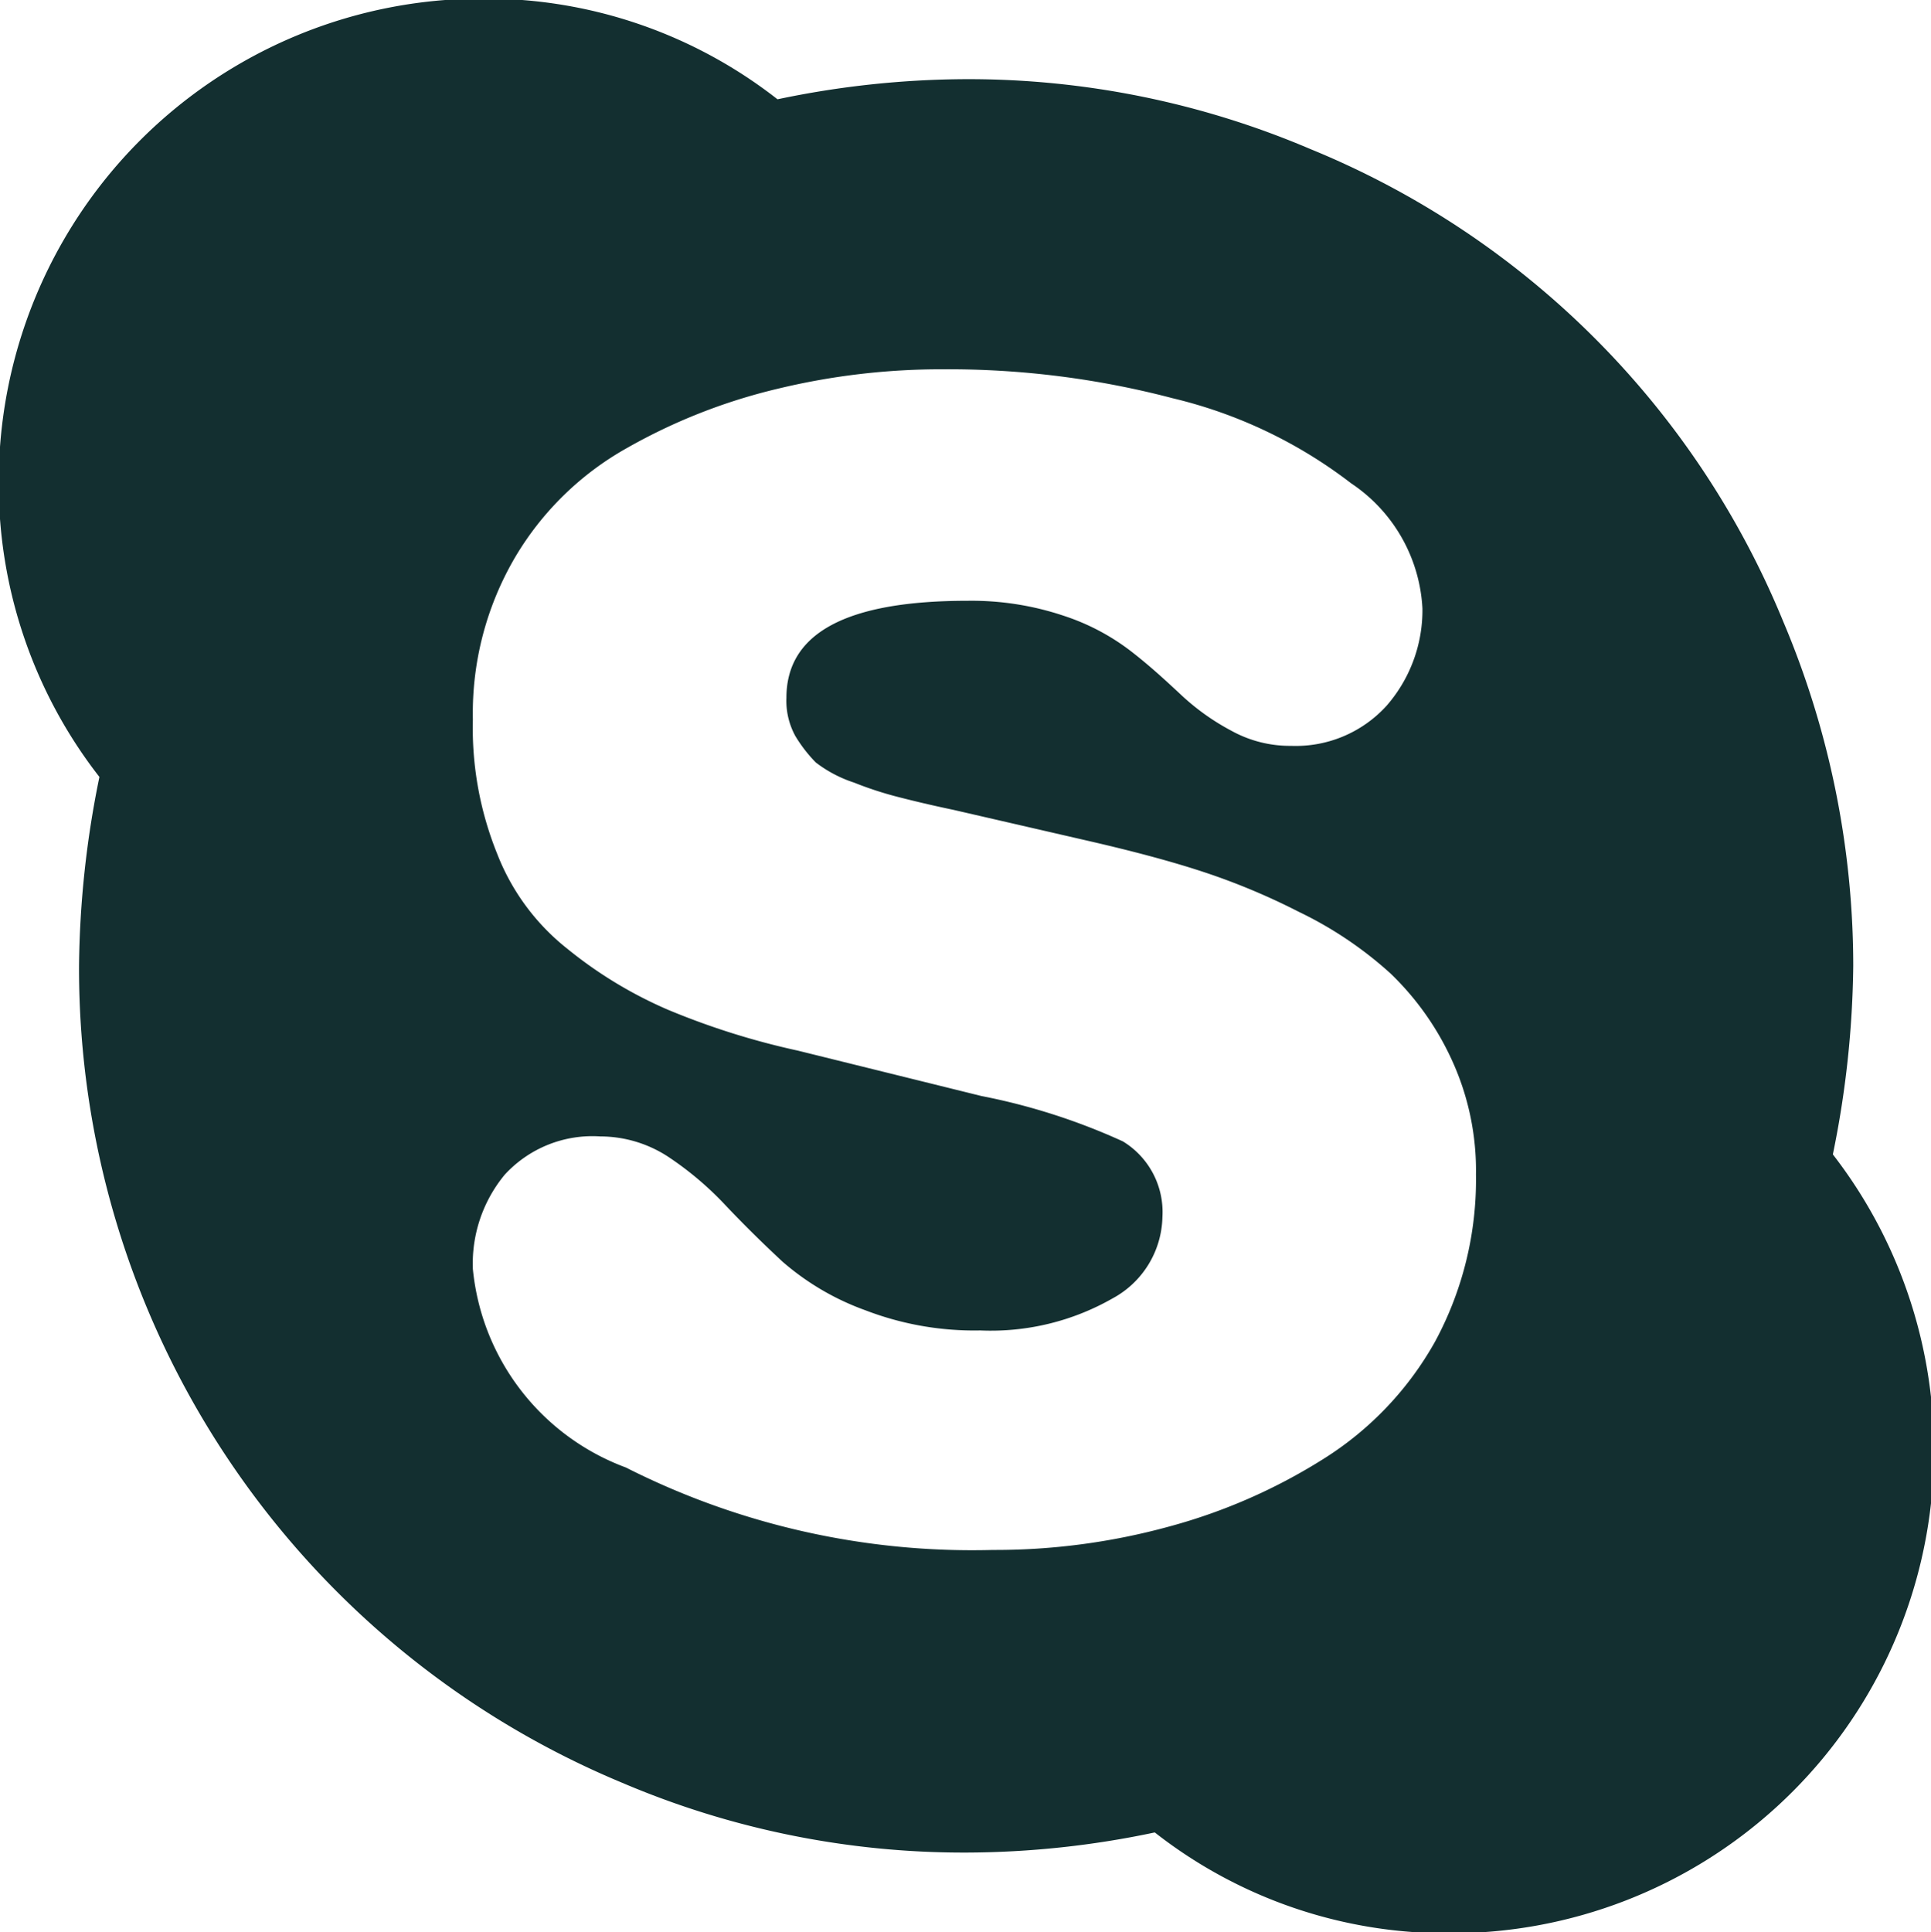 <svg xmlns="http://www.w3.org/2000/svg" width="15.15" height="15.156" viewBox="0 0 15.15 15.156">
  <defs>
    <style>
      .cls-1 {
        fill: #132f30;
        fill-rule: evenodd;
      }
    </style>
  </defs>
  <path class="cls-1" d="M1235.07,28.712a7.685,7.685,0,0,0,.16-1.482,6.937,6.937,0,0,0-.55-2.7,6.784,6.784,0,0,0-3.71-3.705,6.837,6.837,0,0,0-2.7-.548,7.283,7.283,0,0,0-1.48.158,3.714,3.714,0,0,0-2.31-.79,3.792,3.792,0,0,0-3.8,3.794,3.738,3.738,0,0,0,.79,2.312,7.684,7.684,0,0,0-.16,1.482,6.92,6.92,0,0,0,4.26,6.408,6.832,6.832,0,0,0,2.7.548,7.21,7.21,0,0,0,1.48-.158,3.713,3.713,0,0,0,2.31.791A3.79,3.79,0,0,0,1235.07,28.712Zm-3.12,1.467a2.56,2.56,0,0,1-.88.924,4.435,4.435,0,0,1-1.21.529,5.153,5.153,0,0,1-1.38.183,6.016,6.016,0,0,1-2.88-.647,1.852,1.852,0,0,1-1.2-1.556,1.094,1.094,0,0,1,.25-0.741,0.935,0.935,0,0,1,.75-0.3,0.975,0.975,0,0,1,.53.158,2.538,2.538,0,0,1,.45.38q0.21,0.222.45,0.445a2.045,2.045,0,0,0,.65.381,2.38,2.38,0,0,0,.9.158,1.926,1.926,0,0,0,1.04-.252,0.743,0.743,0,0,0,.39-0.638,0.649,0.649,0,0,0-.31-0.593,4.947,4.947,0,0,0-1.11-.356l-1.44-.356a5.913,5.913,0,0,1-1.02-.321,3.349,3.349,0,0,1-.79-0.479,1.763,1.763,0,0,1-.55-0.746,2.629,2.629,0,0,1-.19-1.052,2.416,2.416,0,0,1,.33-1.27,2.356,2.356,0,0,1,.88-0.86,4.49,4.49,0,0,1,1.18-.464,5.463,5.463,0,0,1,1.3-.153,6.916,6.916,0,0,1,1.8.227,3.7,3.7,0,0,1,1.4.667,1.259,1.259,0,0,1,.56.983,1.14,1.14,0,0,1-.28.761,0.962,0.962,0,0,1-.75.316,0.949,0.949,0,0,1-.47-0.119,1.83,1.83,0,0,1-.4-0.287c-0.12-.112-0.24-0.222-0.38-0.331a1.76,1.76,0,0,0-.53-0.282,2.273,2.273,0,0,0-.76-0.119c-0.95,0-1.42.254-1.42,0.761a0.575,0.575,0,0,0,.07.3,1.124,1.124,0,0,0,.16.207,1,1,0,0,0,.3.158,2.787,2.787,0,0,0,.35.114c0.09,0.023.23,0.058,0.43,0.1l1.03,0.237c0.32,0.073.61,0.148,0.86,0.227a5.267,5.267,0,0,1,.82.336,3.011,3.011,0,0,1,.72.484,2.219,2.219,0,0,1,.48.677,2.076,2.076,0,0,1,.19.9A2.672,2.672,0,0,1,1231.95,30.179Z" transform="translate(-1220.69 -19.656)"/>
</svg>
